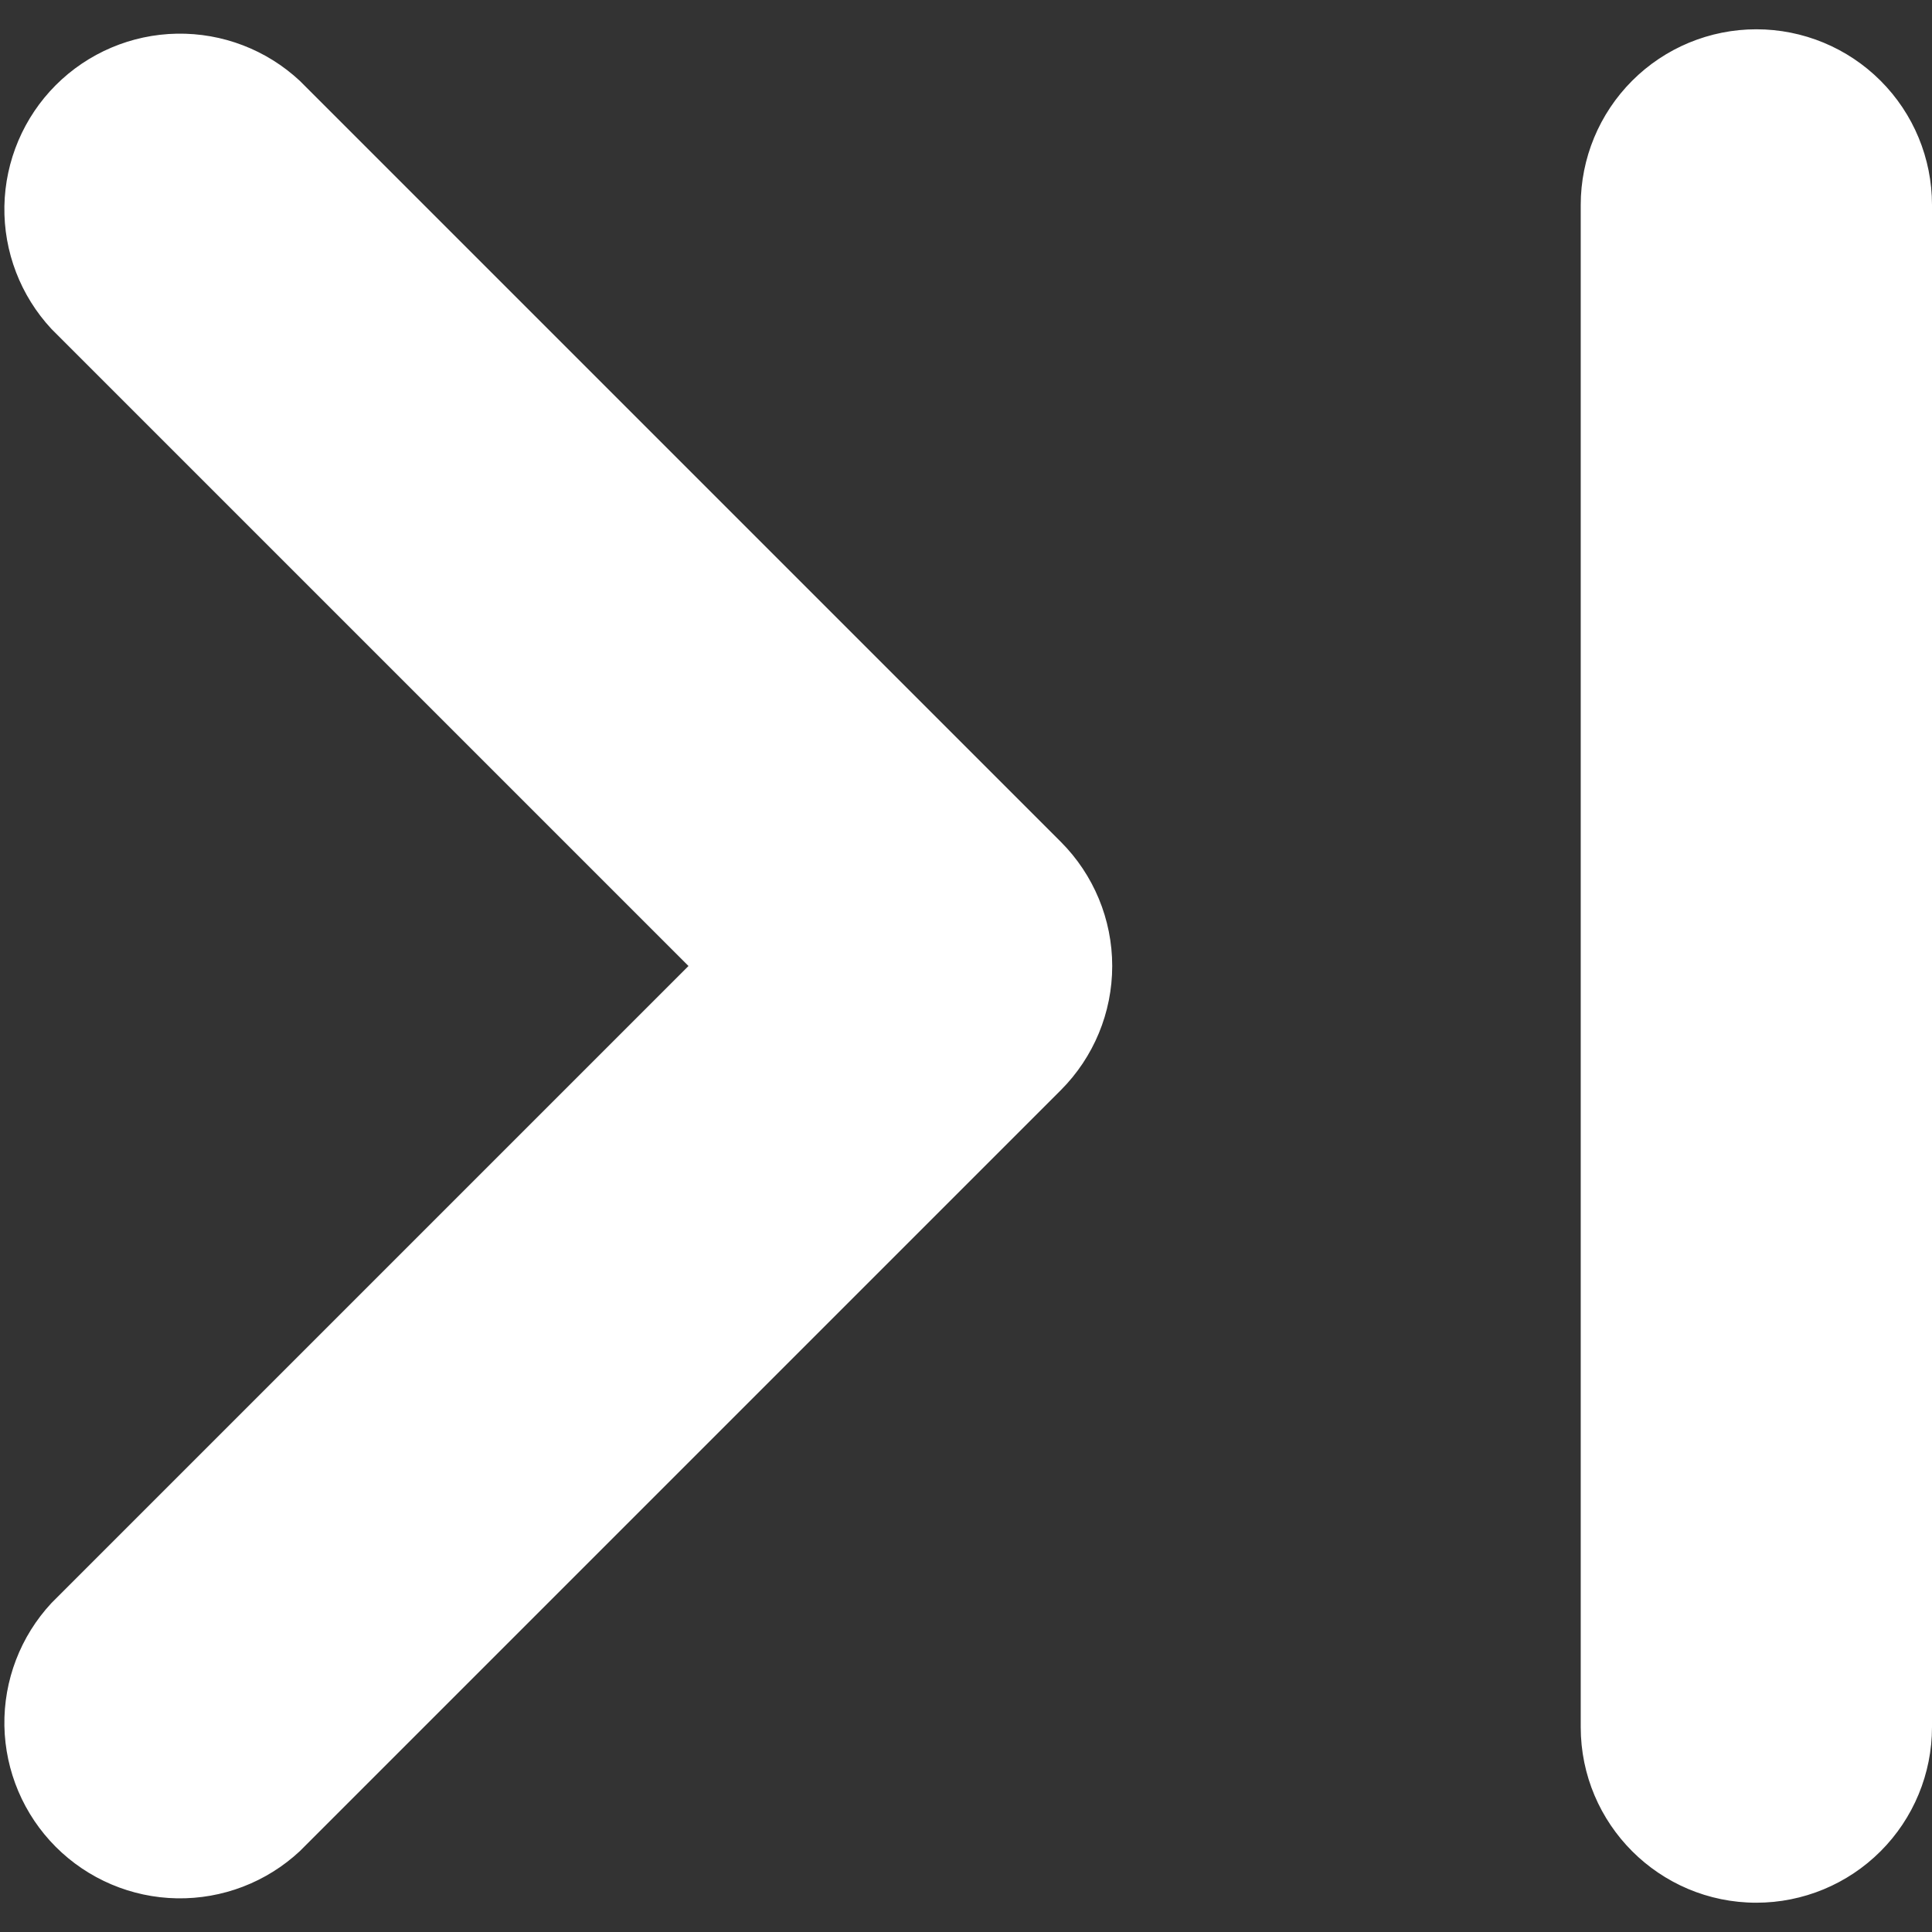 <svg width="44" height="44" viewBox="0 0 44 44" fill="none" xmlns="http://www.w3.org/2000/svg">
<rect x="0" y="0" width="44" height="44" fill="#333333" stroke="none"/>
<path d="M1.173 7.493C0.467 6.735 0.082 5.732 0.1 4.696C0.119 3.66 0.539 2.671 1.271 1.938C2.004 1.205 2.993 0.785 4.029 0.767C5.066 0.749 6.068 1.133 6.827 1.84L24.16 19.173C24.909 19.923 25.33 20.94 25.33 22C25.33 23.06 24.909 24.077 24.16 24.827L6.827 42.16C6.068 42.867 5.066 43.251 4.029 43.233C2.993 43.215 2.004 42.795 1.271 42.062C0.539 41.329 0.119 40.34 0.1 39.304C0.082 38.268 0.467 37.265 1.173 36.507L15.68 22L1.173 7.493ZM40 43.333C41.061 43.333 42.078 42.912 42.828 42.162C43.579 41.412 44 40.394 44 39.333V4.667C44 3.606 43.579 2.588 42.828 1.838C42.078 1.088 41.061 0.667 40 0.667C38.939 0.667 37.922 1.088 37.172 1.838C36.422 2.588 36 3.606 36 4.667V39.333C36 41.541 37.792 43.333 40 43.333Z" fill="white"/>
</svg>
